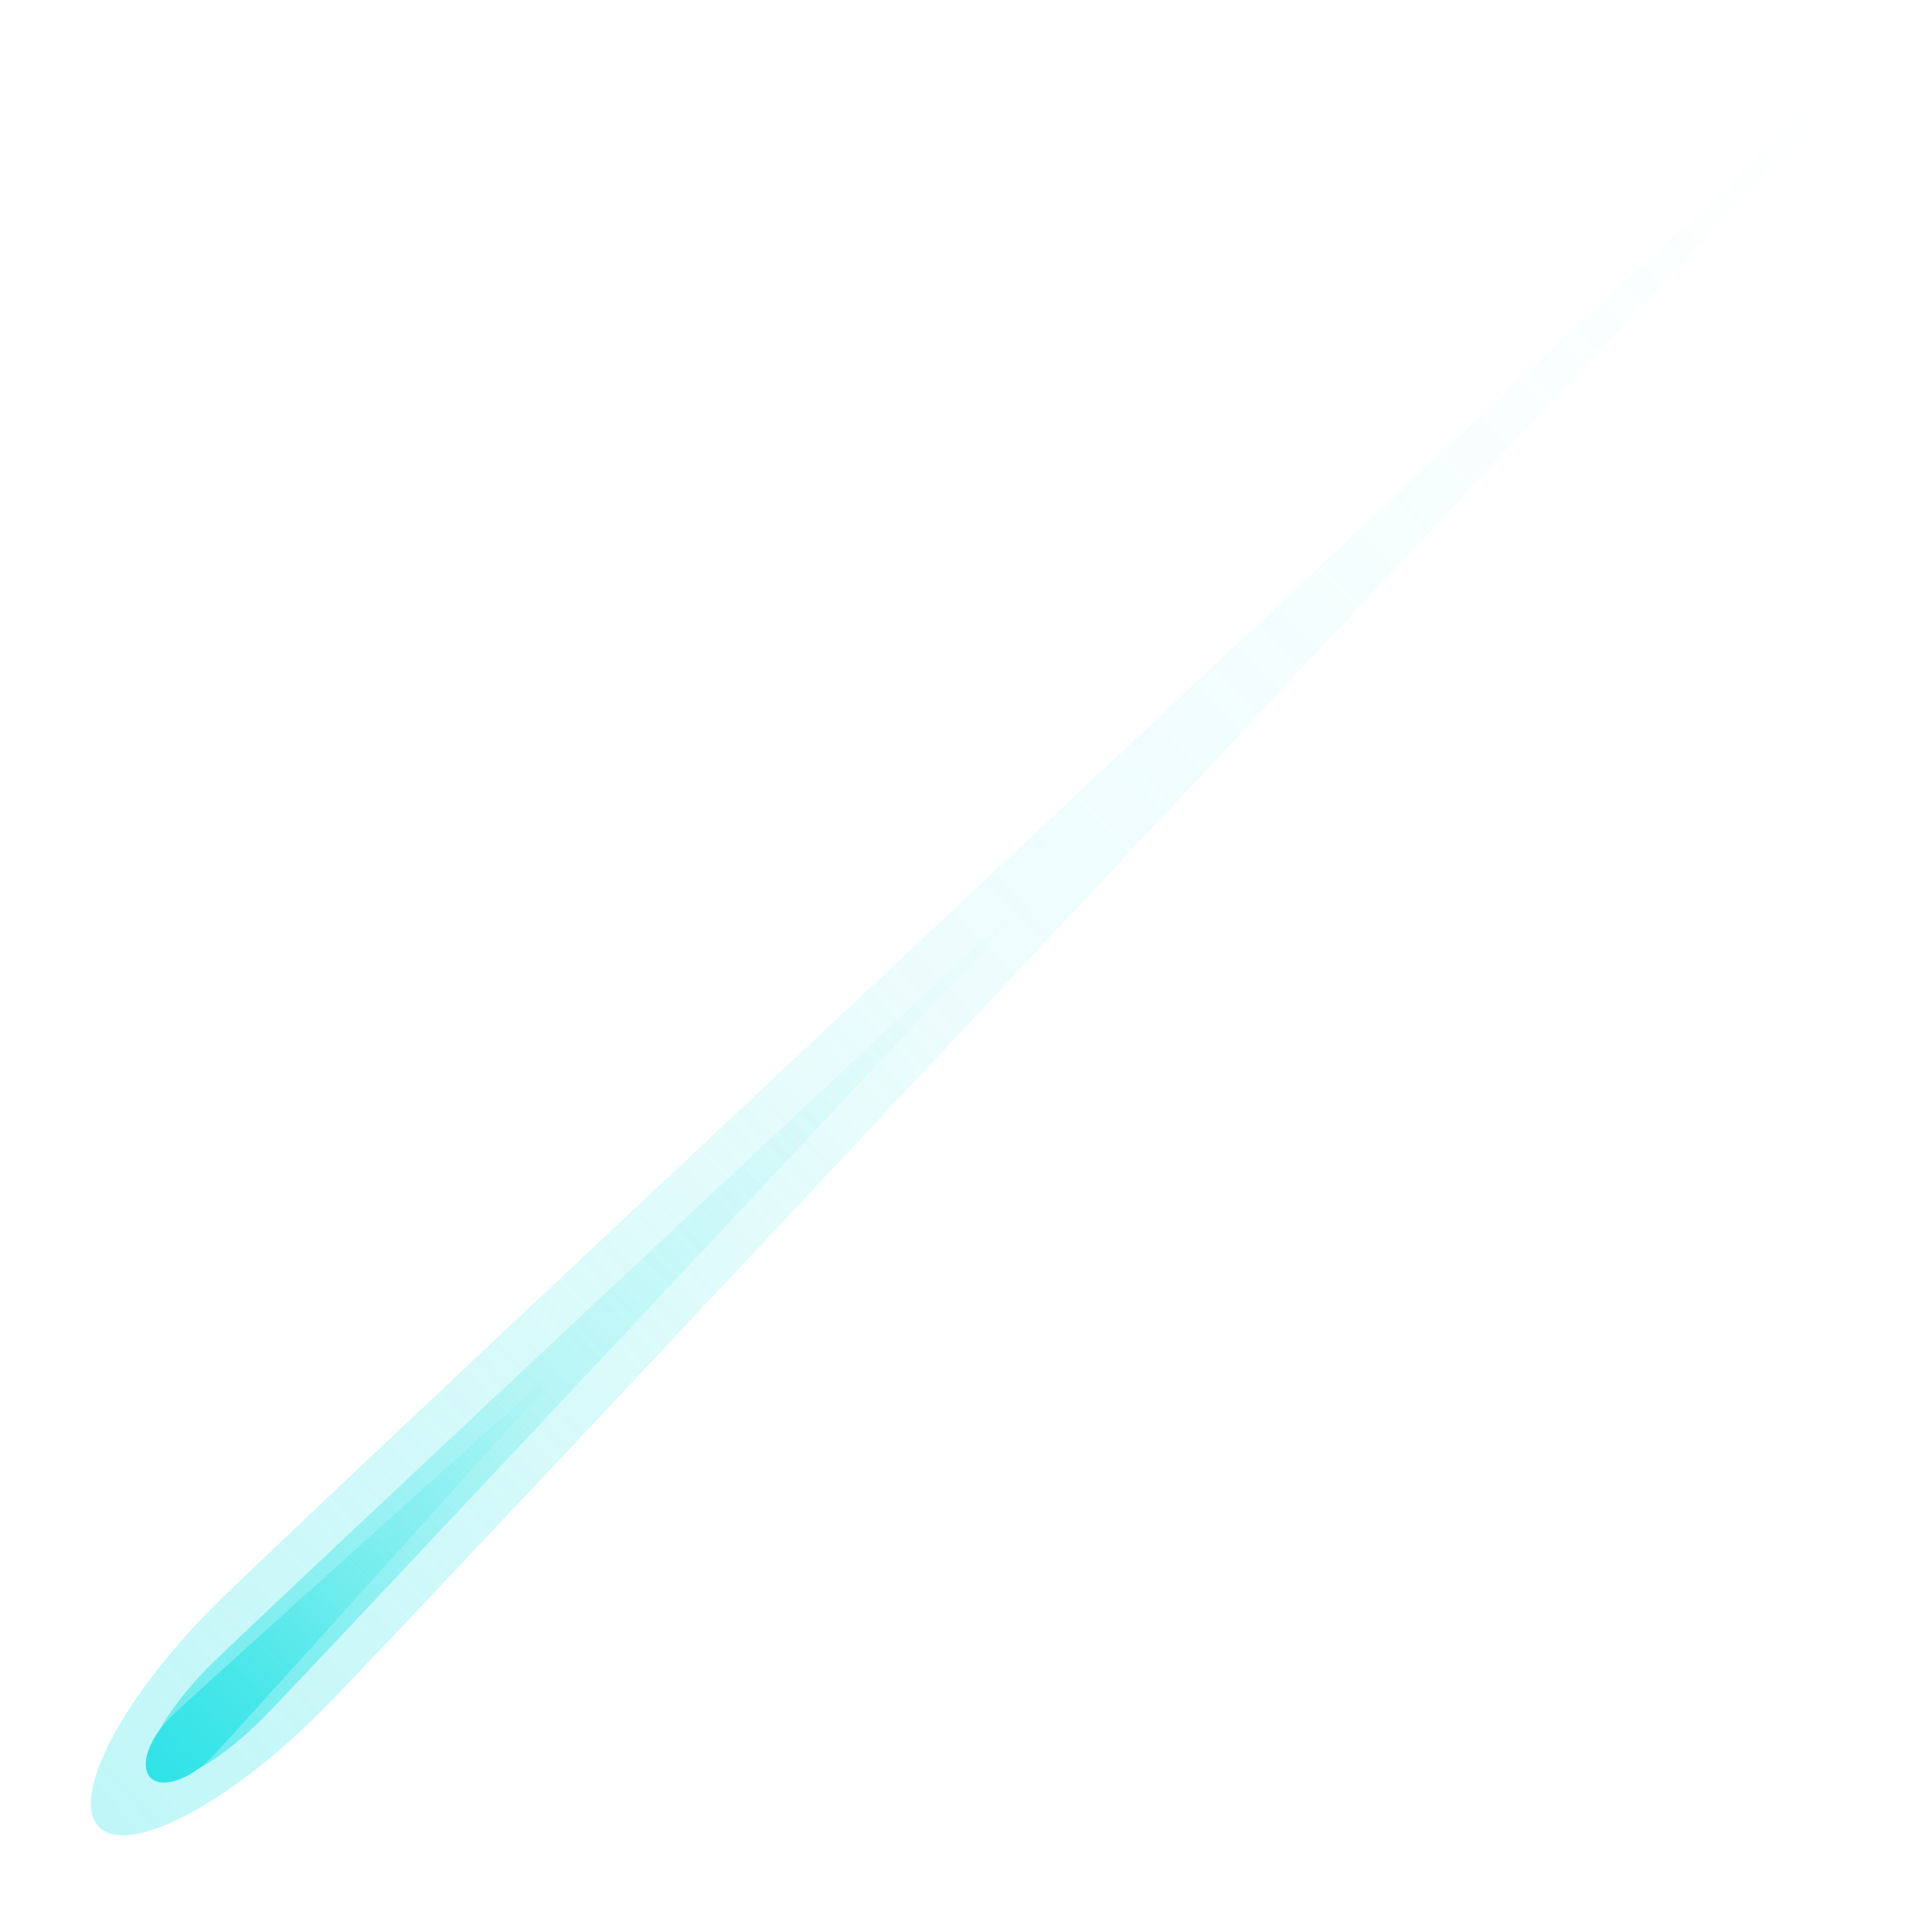 <?xml version="1.0" encoding="iso-8859-1"?>
<!-- Generator: Adobe Illustrator 23.0.0, SVG Export Plug-In . SVG Version: 6.00 Build 0)  -->
<svg version="1.1" id="&#x56FE;&#x5C42;_1" xmlns="http://www.w3.org/2000/svg" xmlns:xlink="http://www.w3.org/1999/xlink" x="0px"
	 y="0px" viewBox="0 0 500 500" style="enable-background:new 0 0 500 500;" xml:space="preserve">
<g>
	
		<linearGradient id="SVGID_1_" gradientUnits="userSpaceOnUse" x1="489.273" y1="-3855.043" x2="498.835" y2="-4481.266" gradientTransform="matrix(0.428 0.428 -0.707 0.707 -2904.732 2983.651)">
		<stop  offset="0" style="stop-color:#30E3E7"/>
		<stop  offset="0.472" style="stop-color:#32E4E5;stop-opacity:0.3"/>
		<stop  offset="1" style="stop-color:#35E5E3;stop-opacity:0"/>
	</linearGradient>
	<path style="opacity:0.3;fill:url(#SVGID_1_);" d="M83.008,442.992c-24.089,24.089-49.774,37.461-57.368,29.867
		s5.778-33.278,29.867-57.368C79.597,391.403,473.269,23.356,473.269,23.356l1.875,1.875
		C475.144,25.231,105.098,420.902,83.008,442.992z"/>
	
		<linearGradient id="SVGID_2_" gradientUnits="userSpaceOnUse" x1="490.329" y1="-3870.142" x2="495.084" y2="-4181.585" gradientTransform="matrix(0.428 0.428 -0.707 0.707 -2904.732 2983.651)">
		<stop  offset="0" style="stop-color:#30E3E7"/>
		<stop  offset="0.472" style="stop-color:#32E4E5;stop-opacity:0.3"/>
		<stop  offset="1" style="stop-color:#35E5E3;stop-opacity:0"/>
	</linearGradient>
	<path style="opacity:0.6;fill:url(#SVGID_2_);" d="M67.809,444.917c-11.98,11.98-24.754,18.631-28.531,14.854
		c-3.777-3.777,2.874-16.551,14.854-28.531c11.98-11.98,207.768-195.024,207.768-195.024l0.932,0.933
		C262.833,237.149,78.796,433.93,67.809,444.917z"/>
	
		<linearGradient id="SVGID_3_" gradientUnits="userSpaceOnUse" x1="490.425" y1="-3864.835" x2="494.074" y2="-4103.858" gradientTransform="matrix(0.428 0.428 -0.437 0.437 -1859.244 1938.162)">
		<stop  offset="0" style="stop-color:#30E3E7"/>
		<stop  offset="0.472" style="stop-color:#32E4E5;stop-opacity:0.3"/>
		<stop  offset="1" style="stop-color:#35E5E3;stop-opacity:0"/>
	</linearGradient>
	<path style="fill:url(#SVGID_3_);" d="M54.517,455.029c-5.684,5.684-12.642,7.942-15.54,5.044s-0.64-9.856,5.044-15.54
		s100.441-90.66,100.441-90.66l0.716,0.716C145.177,354.588,59.73,449.816,54.517,455.029z"/>
</g>
</svg>
